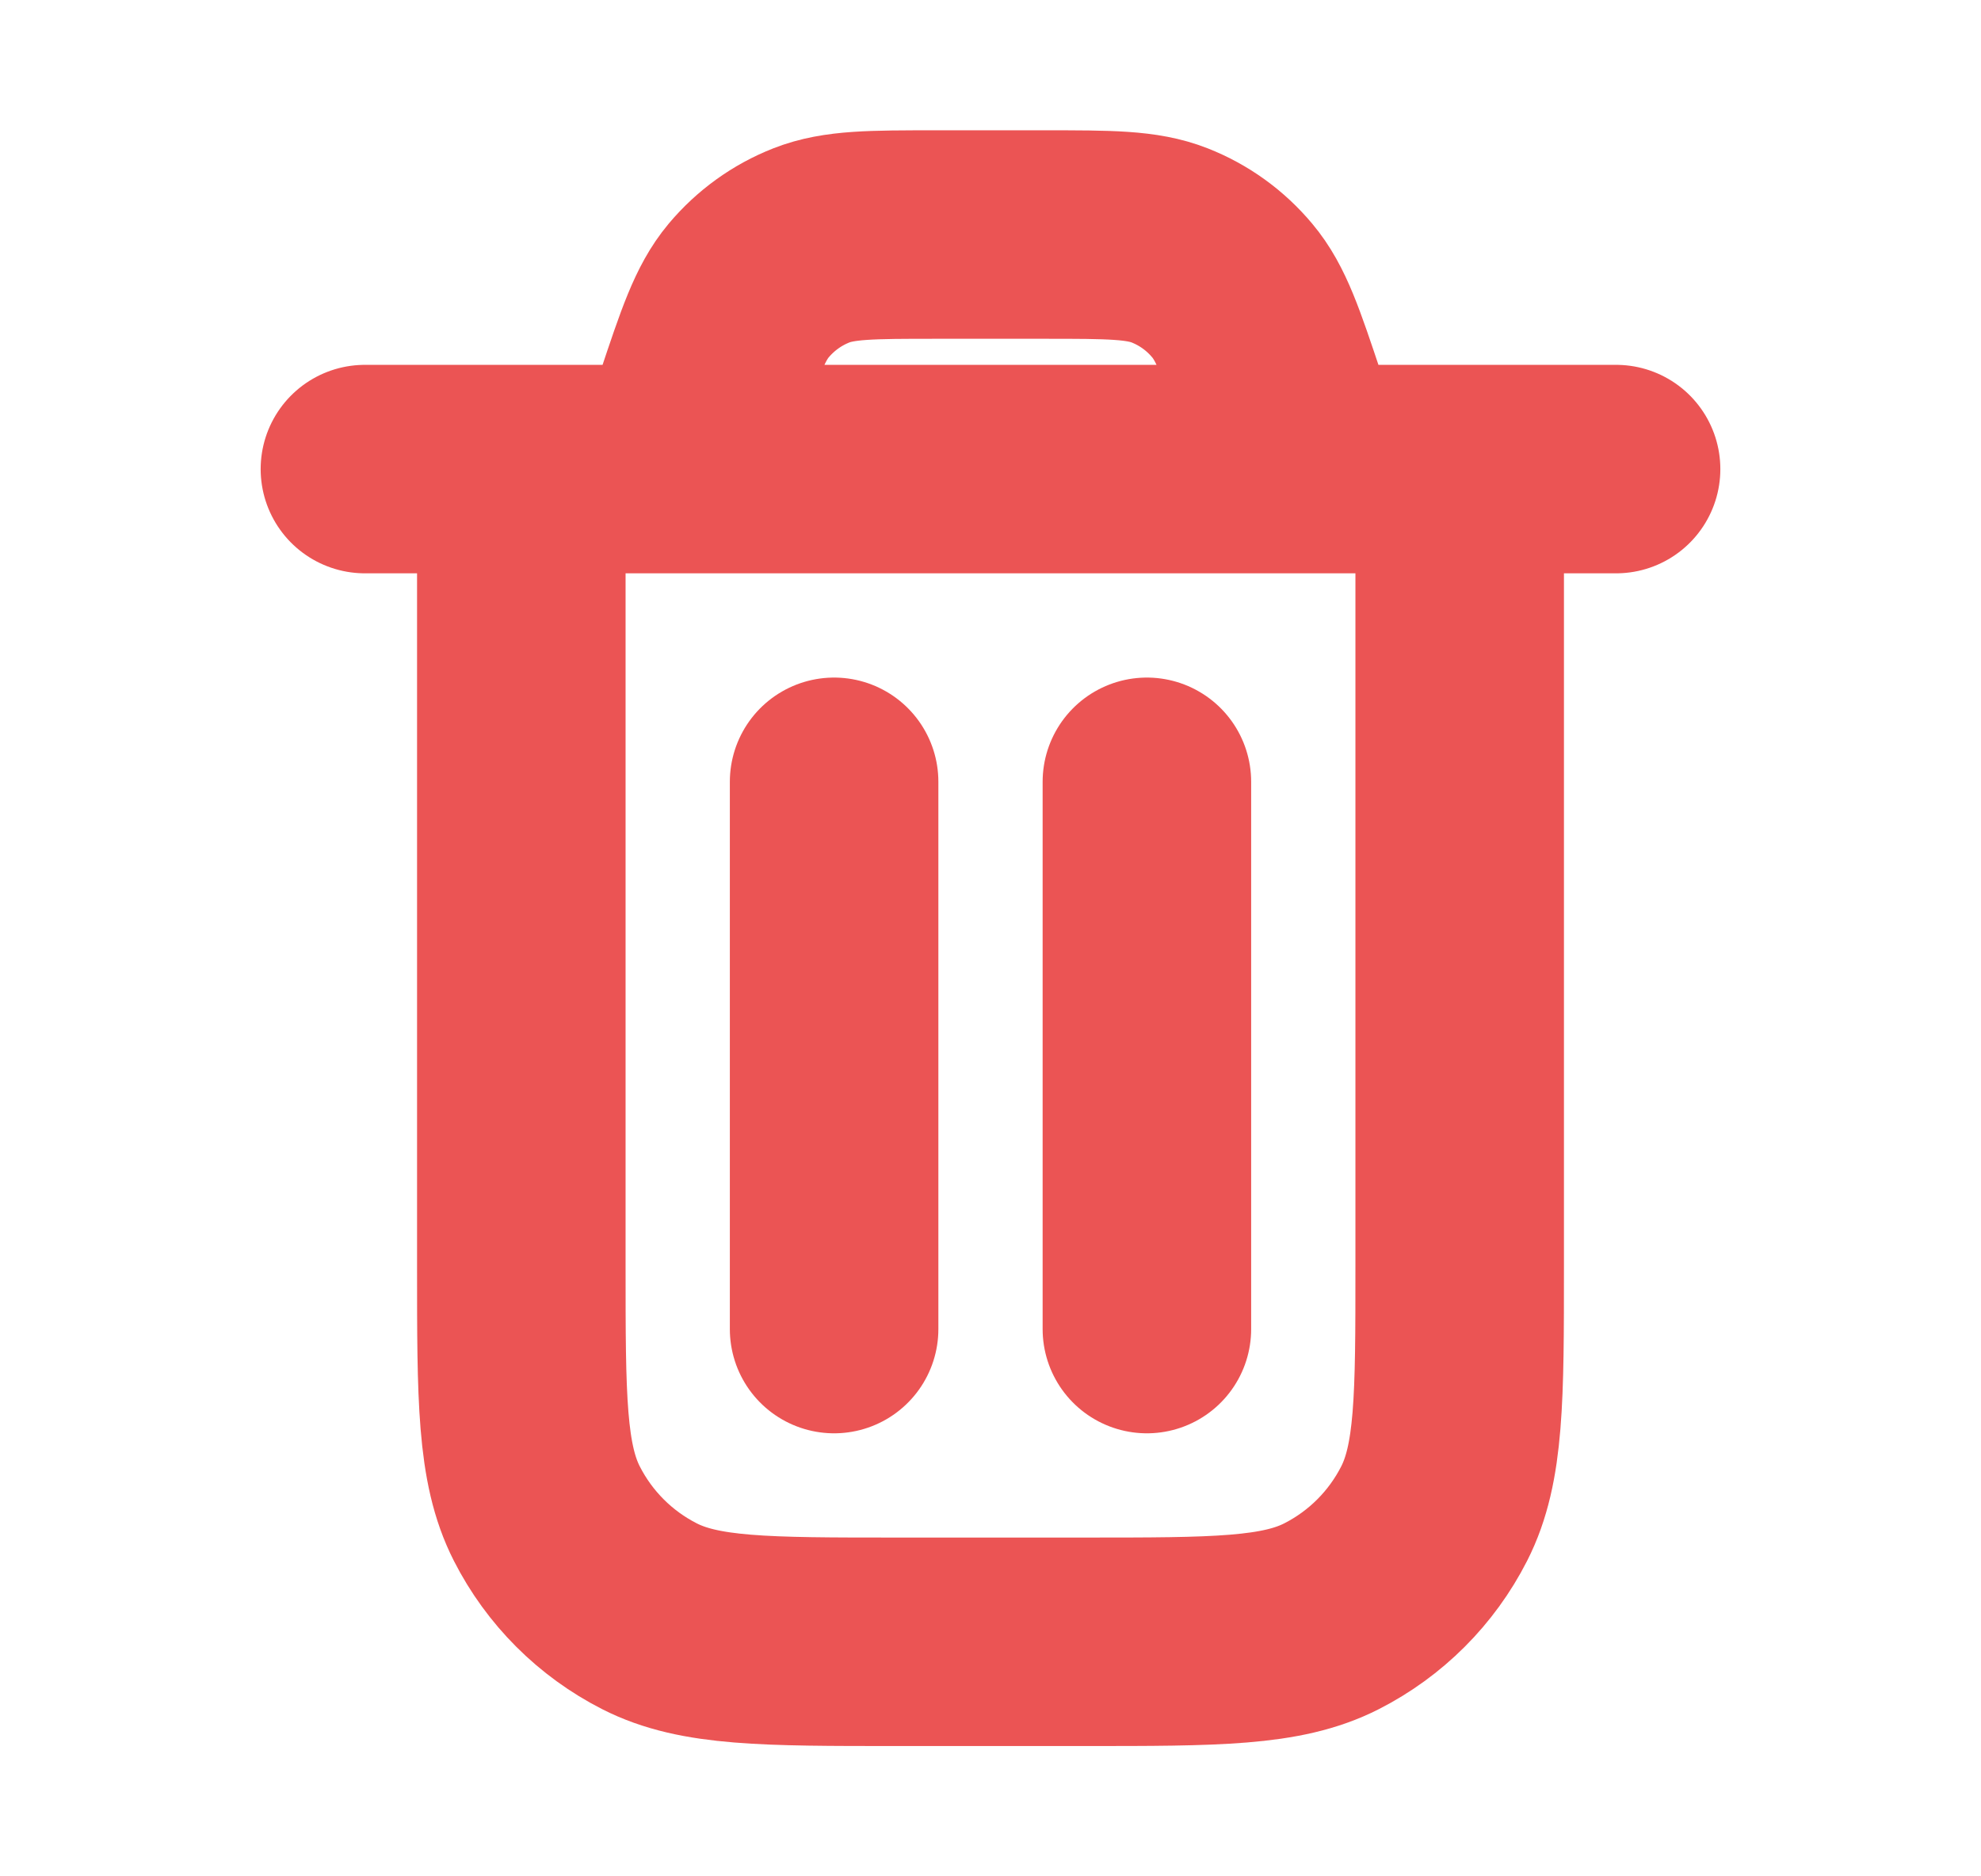 <svg width="19" height="18" viewBox="0 0 19 18" fill="none" xmlns="http://www.w3.org/2000/svg">
    <path d="M3.5 4.5H15.5M12.5 4.5L12.297 3.891C12.1 3.301 12.002 3.006 11.819 2.788C11.658 2.595 11.452 2.446 11.218 2.354C10.953 2.25 10.642 2.25 10.02 2.25H8.98C8.358 2.25 8.047 2.25 7.782 2.354C7.548 2.446 7.342 2.595 7.18 2.788C6.998 3.006 6.9 3.301 6.703 3.891L6.5 4.5M14 4.5V12.15C14 13.41 14 14.04 13.755 14.521C13.539 14.945 13.195 15.289 12.771 15.505C12.29 15.75 11.66 15.75 10.4 15.75H8.6C7.34 15.75 6.71 15.75 6.229 15.505C5.805 15.289 5.461 14.945 5.245 14.521C5 14.04 5 13.41 5 12.15V4.5M11 7.5V12.75M8 7.5V12.75" stroke="#EB5454" stroke-width="2" stroke-linecap="round" stroke-linejoin="round"/>
</svg>
